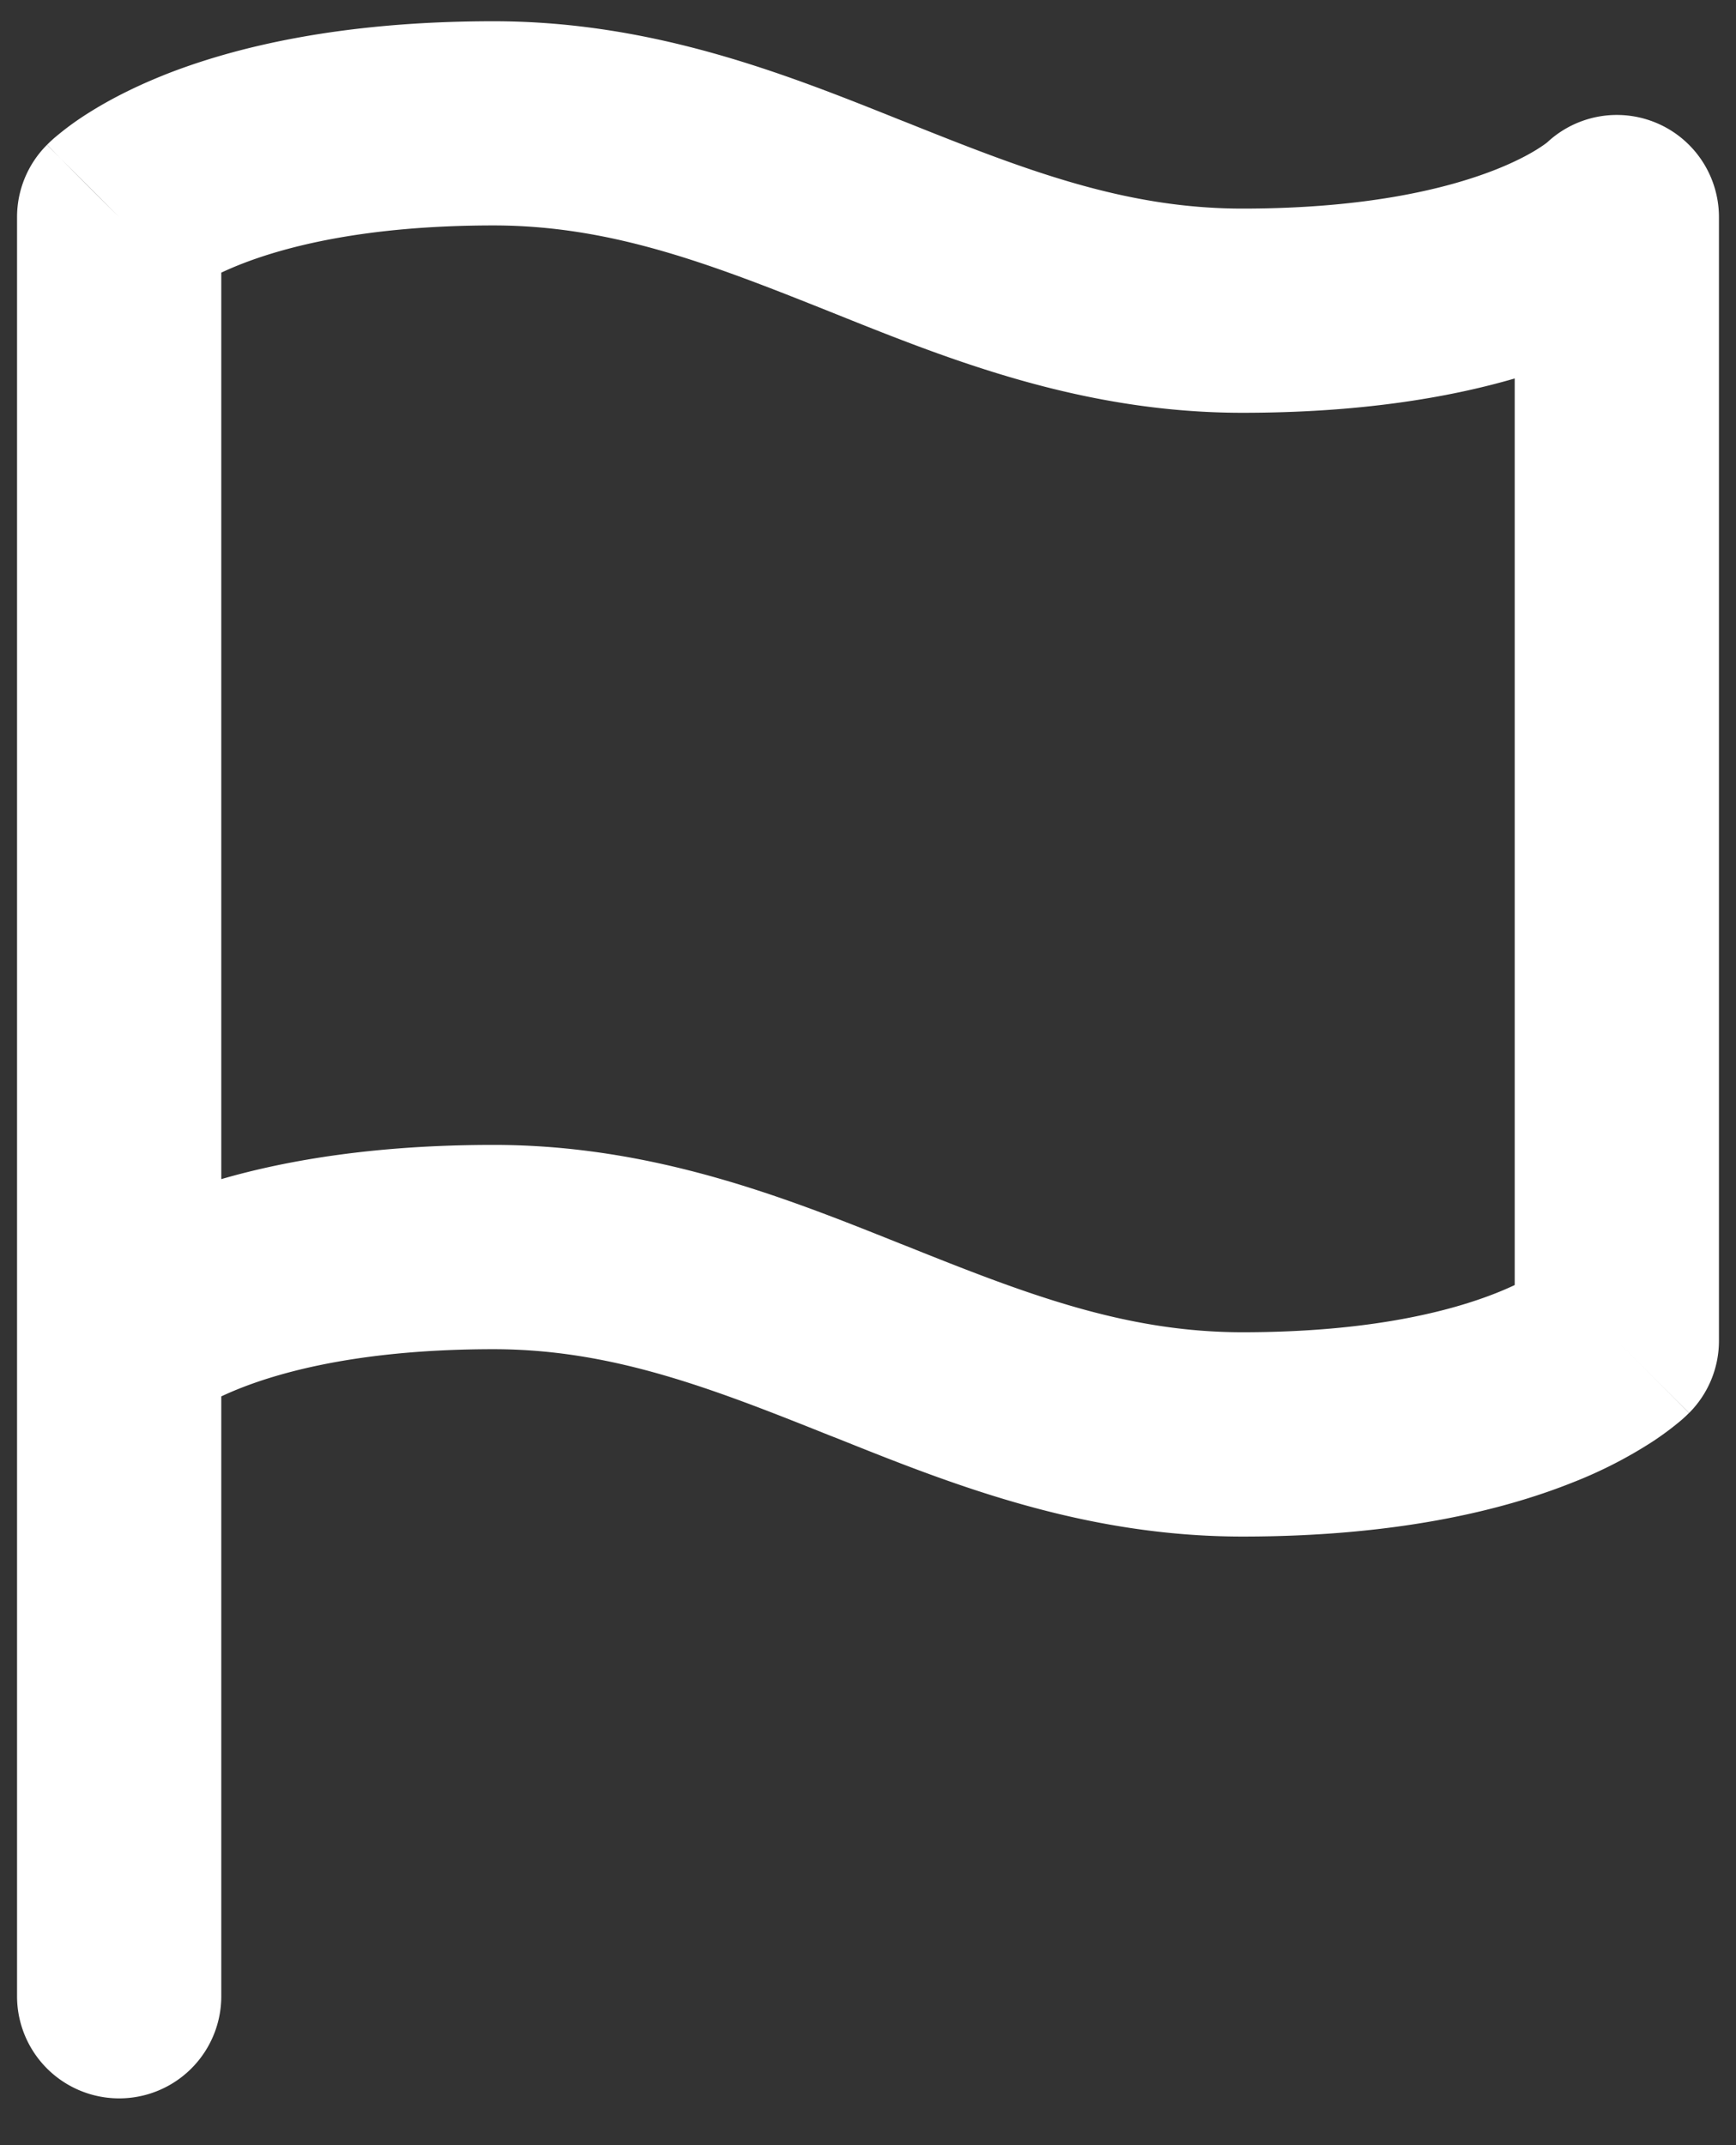 <svg xmlns="http://www.w3.org/2000/svg" width="17" height="21" fill="none"><rect width="100%" height="100%" fill="#333333" stroke="none"/><path fill="#fff" fill-rule="evenodd" d="M1.597.738c.704-.281 1.749-.53 3.236-.53 1.569 0 2.868.52 3.984.967l.054.021c1.164.466 2.14.846 3.296.846 1.262 0 2.05-.21 2.493-.387.222-.089.361-.171.432-.219a.815.815 0 0 0 .059-.042 1 1 0 0 1 1.682.731v11a1 1 0 0 1-.292.707l-.708-.707c.708.707.707.708.707.708l-.002.001-.002.002-.005.005-.01.01a1.262 1.262 0 0 1-.097.085c-.056.046-.13.102-.222.164a4.358 4.358 0 0 1-.8.412c-.703.281-1.747.53-3.235.53-1.569 0-2.868-.52-3.983-.967l-.055-.021c-1.164-.466-2.14-.846-3.296-.846-1.262 0-2.05.21-2.493.387a3.119 3.119 0 0 0-.173.075v5.872a1 1 0 1 1-2 0V2.125a1 1 0 0 1 .293-.707l.707.707a65.807 65.807 0 0 1-.706-.708v-.001l.003-.002.005-.005.01-.01a1.439 1.439 0 0 1 .097-.085 2.75 2.75 0 0 1 .222-.164c.187-.124.448-.271.8-.412Zm.57 1.932v8.873c.663-.192 1.537-.335 2.666-.335 1.569 0 2.868.52 3.984.967l.054.021c1.164.466 2.14.846 3.296.846 1.262 0 2.05-.21 2.493-.387.065-.026.122-.051.173-.075V3.705c-.663.193-1.537.336-2.666.336-1.569 0-2.868-.52-3.983-.967l-.055-.022c-1.164-.465-2.14-.845-3.296-.845-1.262 0-2.05.21-2.493.387a3.129 3.129 0 0 0-.173.075Z" clip-rule="evenodd"/></svg>
